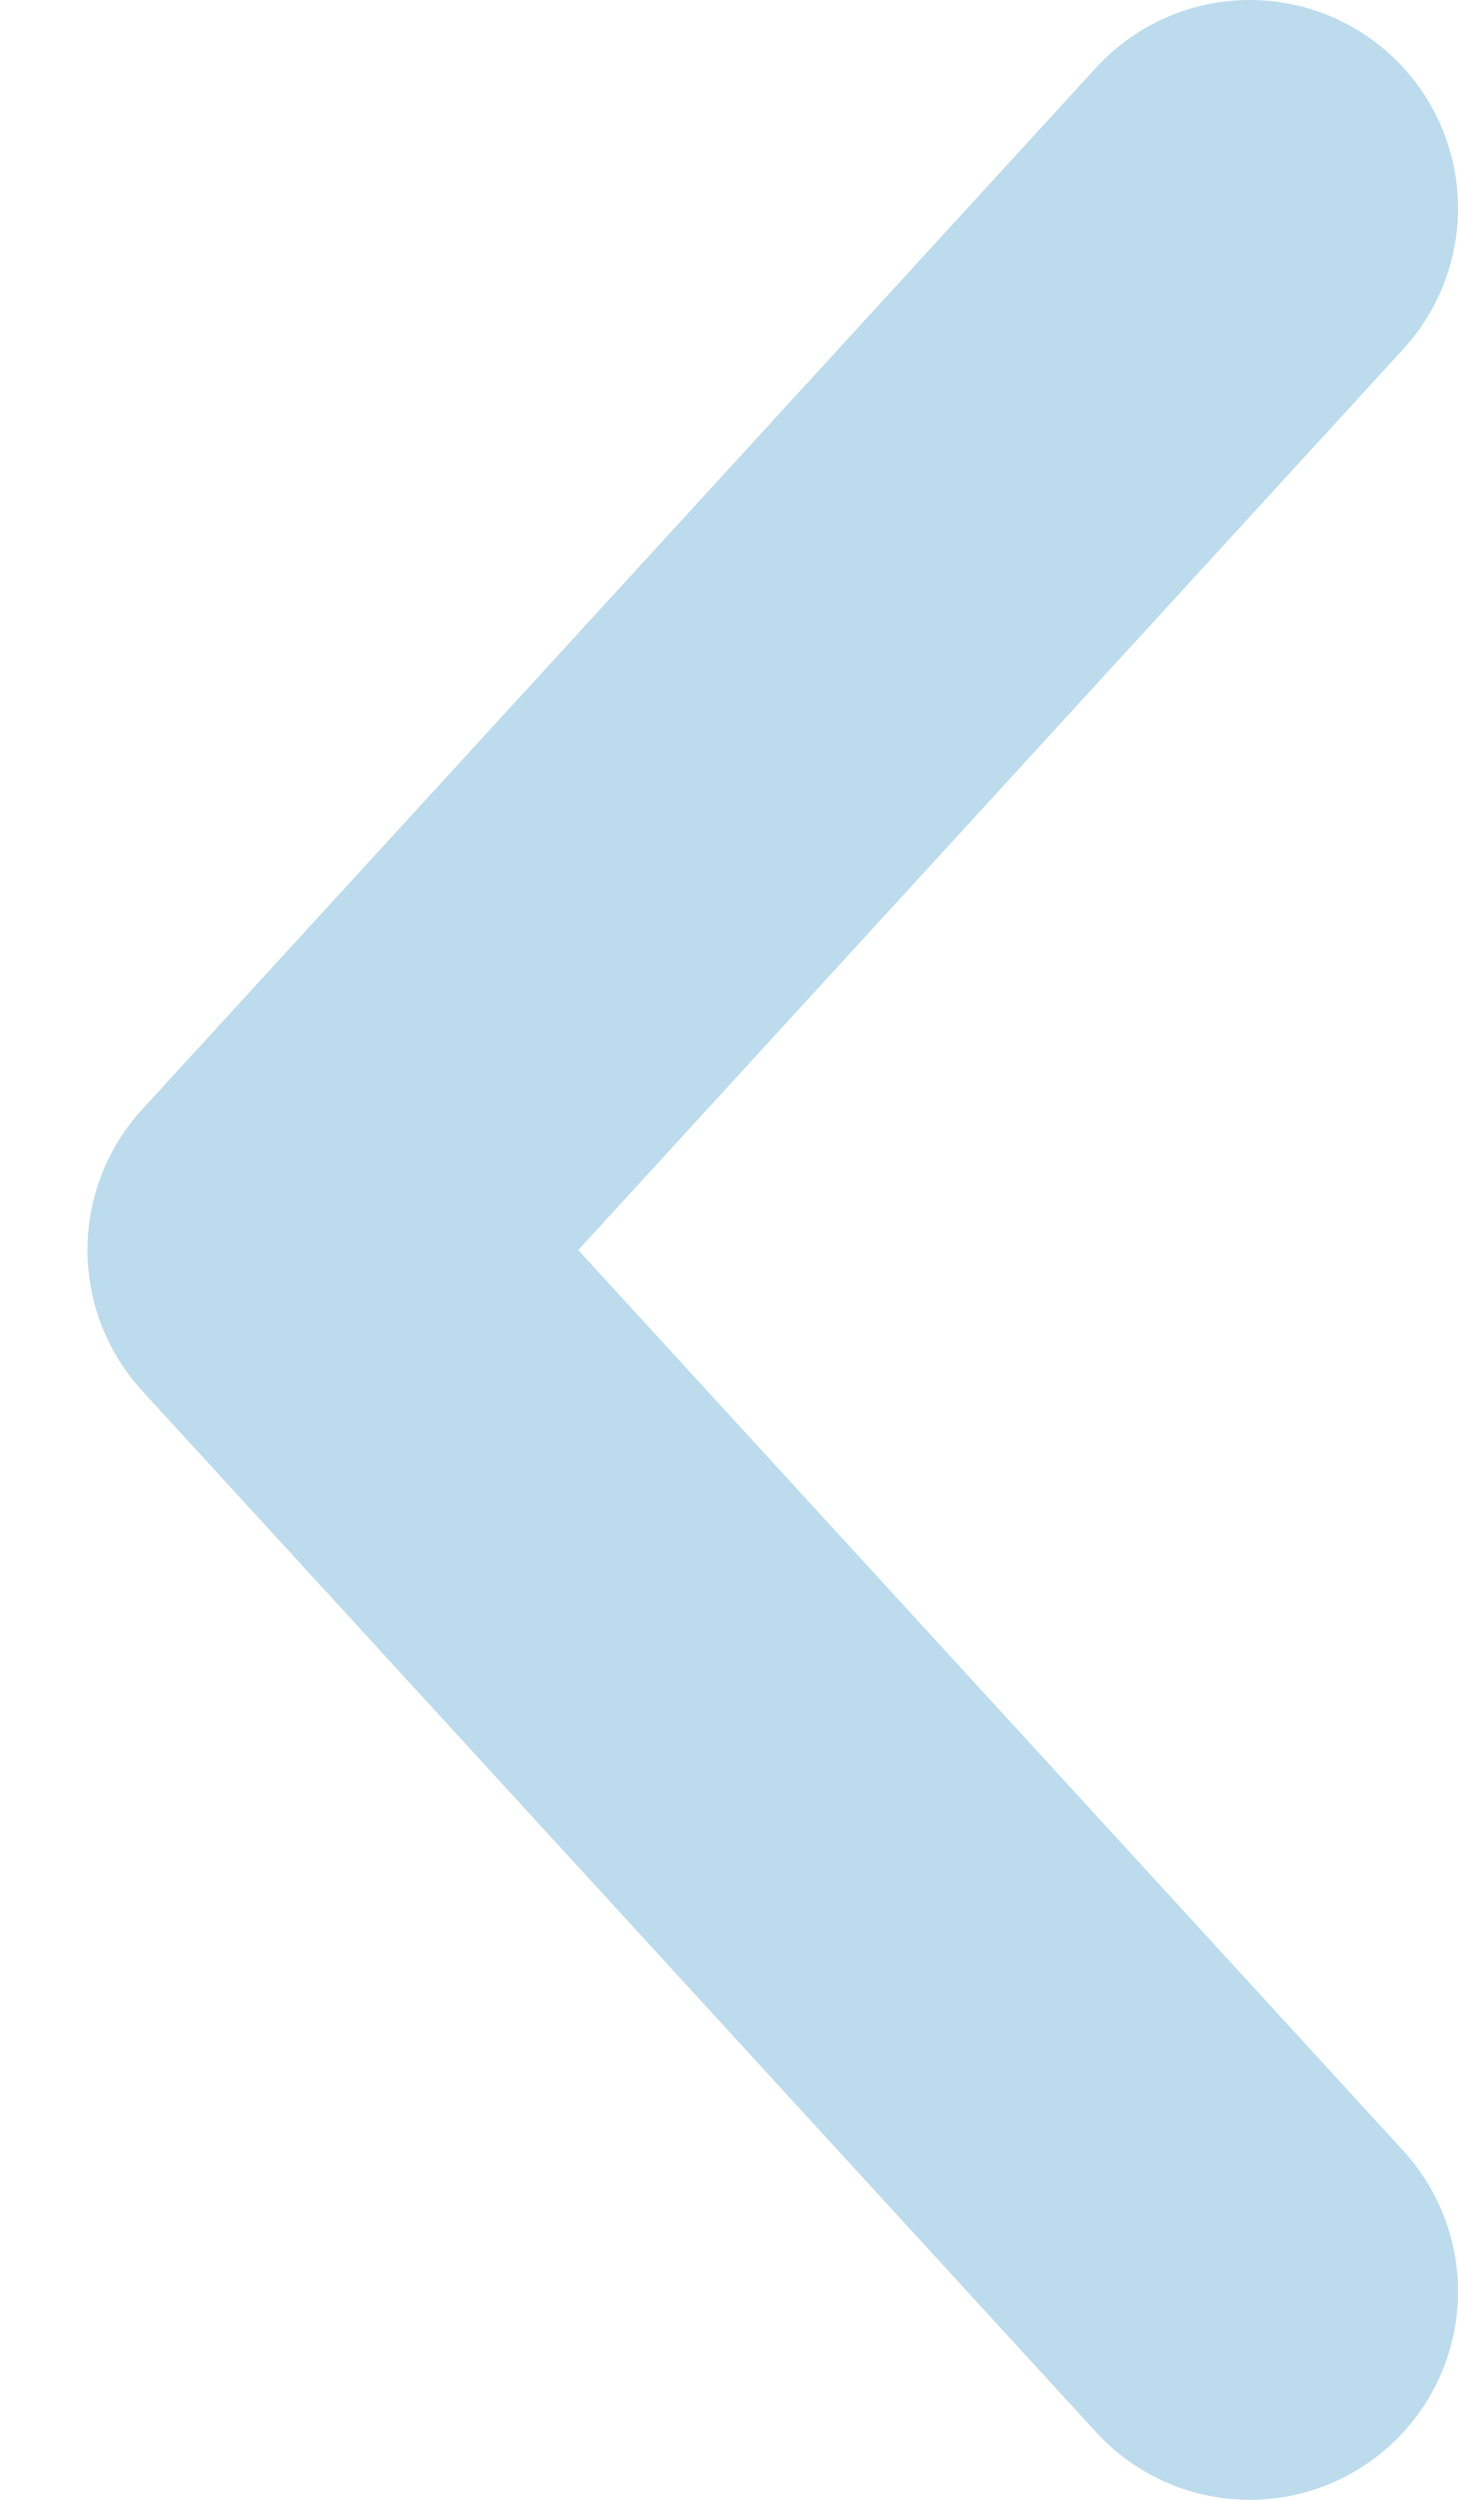 <svg width="7" height="12" viewBox="0 0 7 12" fill="none" xmlns="http://www.w3.org/2000/svg">
<path id="Vector" d="M6 1L1.42 6.001L6 11" stroke="#BCDBED" stroke-width="2" stroke-linecap="round" stroke-linejoin="round"/>
</svg>
